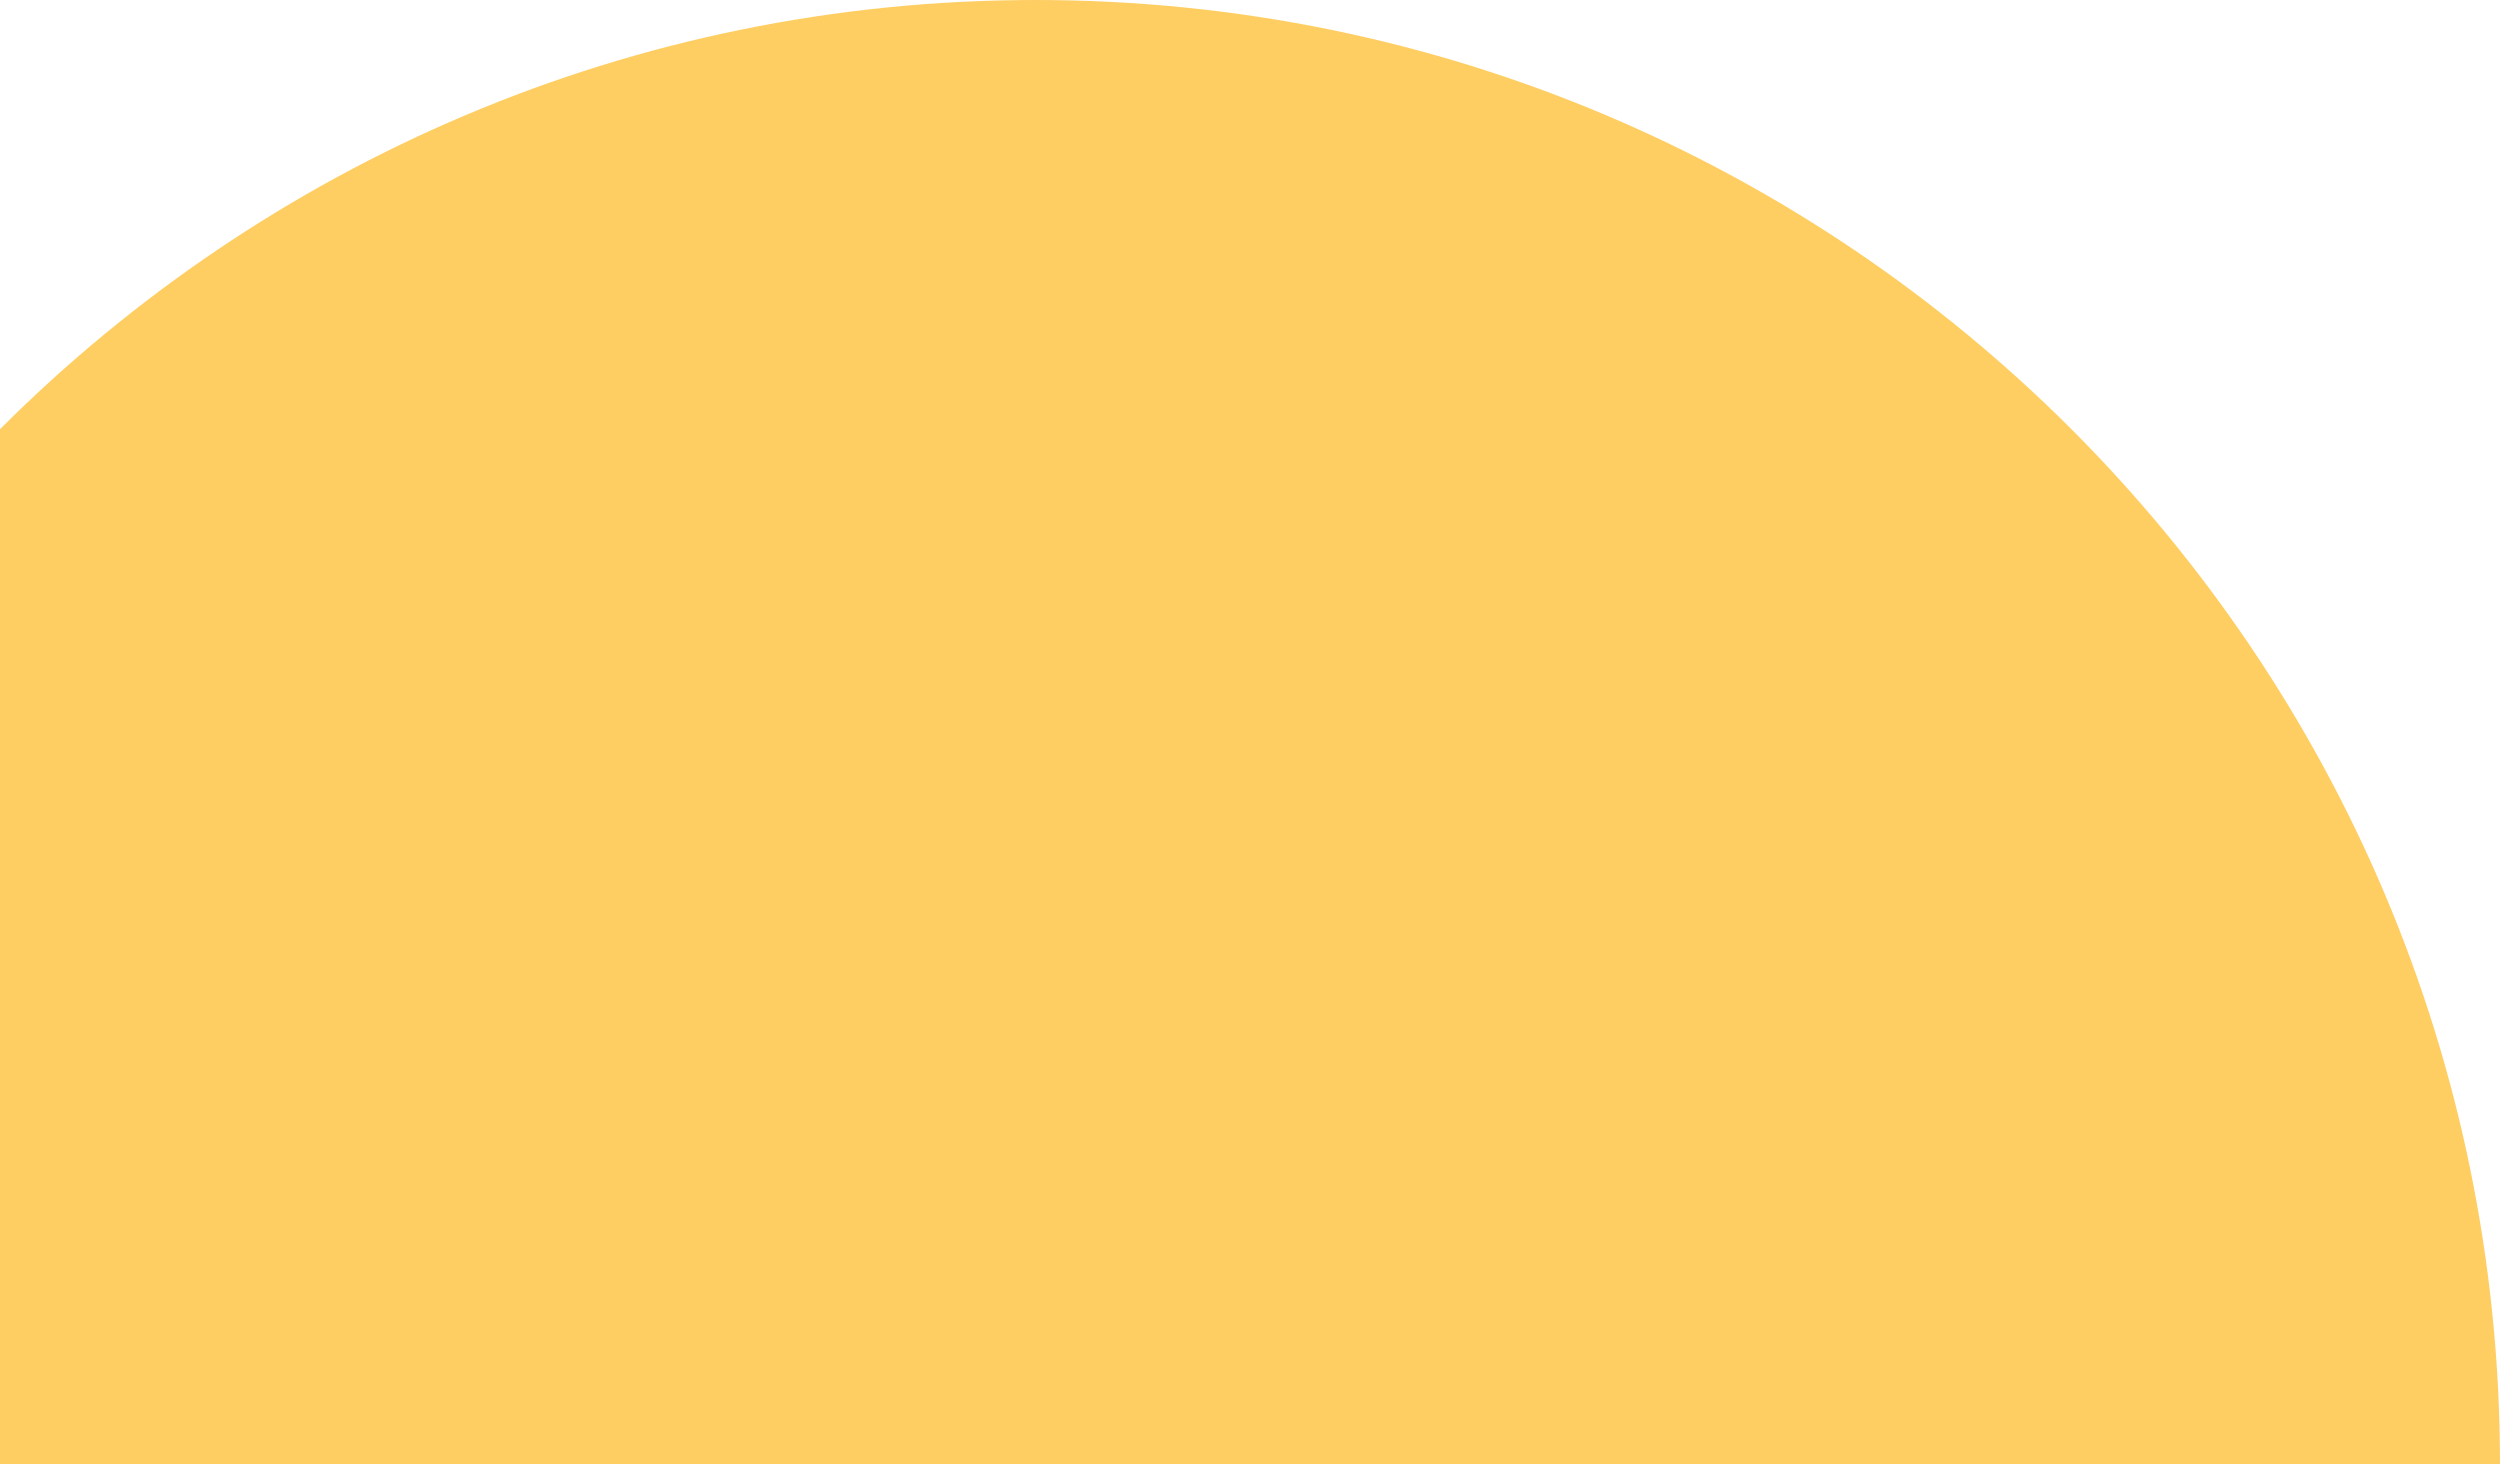<svg width="70" height="41" fill="none" xmlns="http://www.w3.org/2000/svg"><path fill-rule="evenodd" clip-rule="evenodd" d="M-12 41C-12 18.356 6.356 0 29 0s41 18.356 41 41h-82z" fill="#FECE63" style="mix-blend-mode:multiply"/></svg>